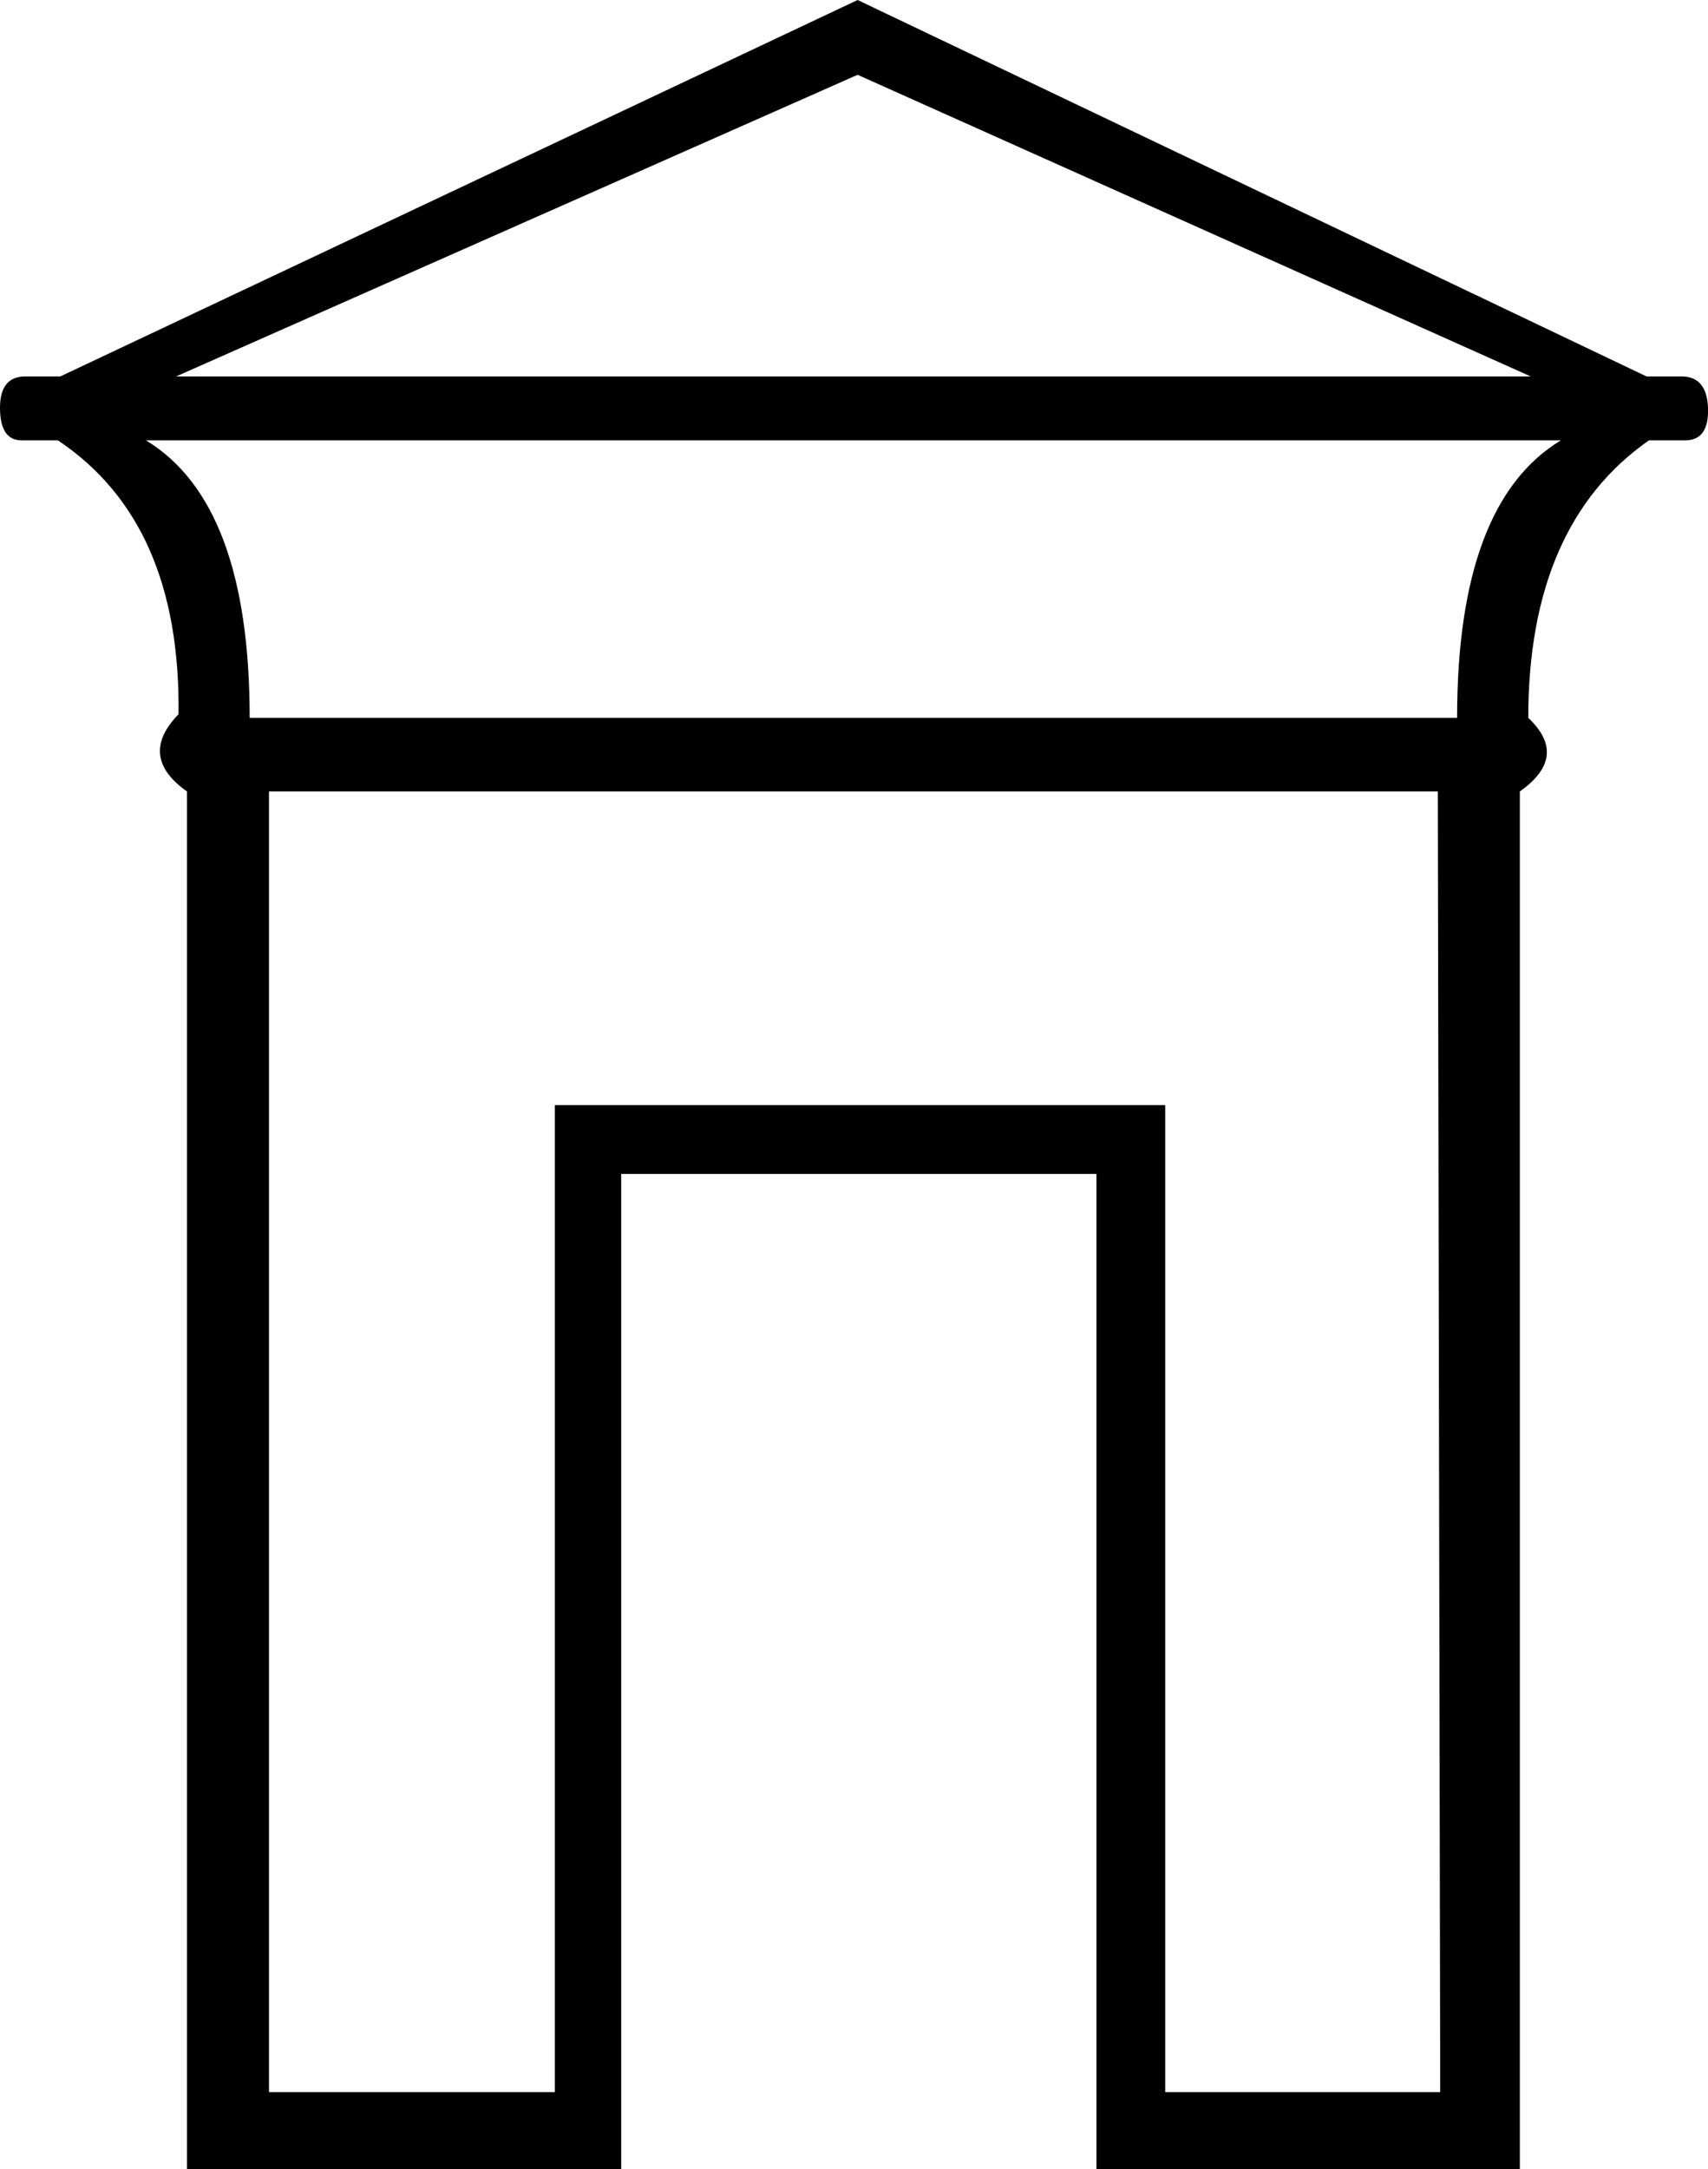 <?xml version='1.0' encoding ='UTF-8' standalone='yes'?>
<svg width='14.16' height='17.98' xmlns='http://www.w3.org/2000/svg' xmlns:xlink='http://www.w3.org/1999/xlink' >
<path style='fill:black; stroke:none' d=' M 7.11 0.62  L 12.69 3.12  L 1.46 3.12  L 7.11 0.62  Z  M 12.94 3.65  Q 12.08 4.17 12.08 5.95  L 2.07 5.95  Q 2.07 4.17 1.21 3.65  Z  M 11.92 6.54  L 11.94 17.34  L 9.66 17.34  L 9.66 9.16  L 4.6 9.16  L 4.6 17.34  L 2.23 17.34  L 2.23 6.56  L 11.92 6.56  L 11.92 6.54  Z  M 7.11 0  L 0.5 3.12  L 0.21 3.12  Q 0 3.12 0 3.38  Q 0 3.65 0.18 3.65  L 0.48 3.65  Q 1.5 4.33 1.48 5.92  Q 1.14 6.27 1.55 6.56  L 1.55 17.98  L 5.15 17.98  L 5.15 9.73  L 9.09 9.73  L 9.09 17.98  L 12.6 17.98  L 12.6 6.56  Q 13.01 6.27 12.67 5.95  Q 12.67 4.35 13.67 3.65  L 13.97 3.65  Q 14.17 3.65 14.16 3.38  Q 14.15 3.12 13.94 3.12  L 13.65 3.12  L 7.11 0  Z '/></svg>
